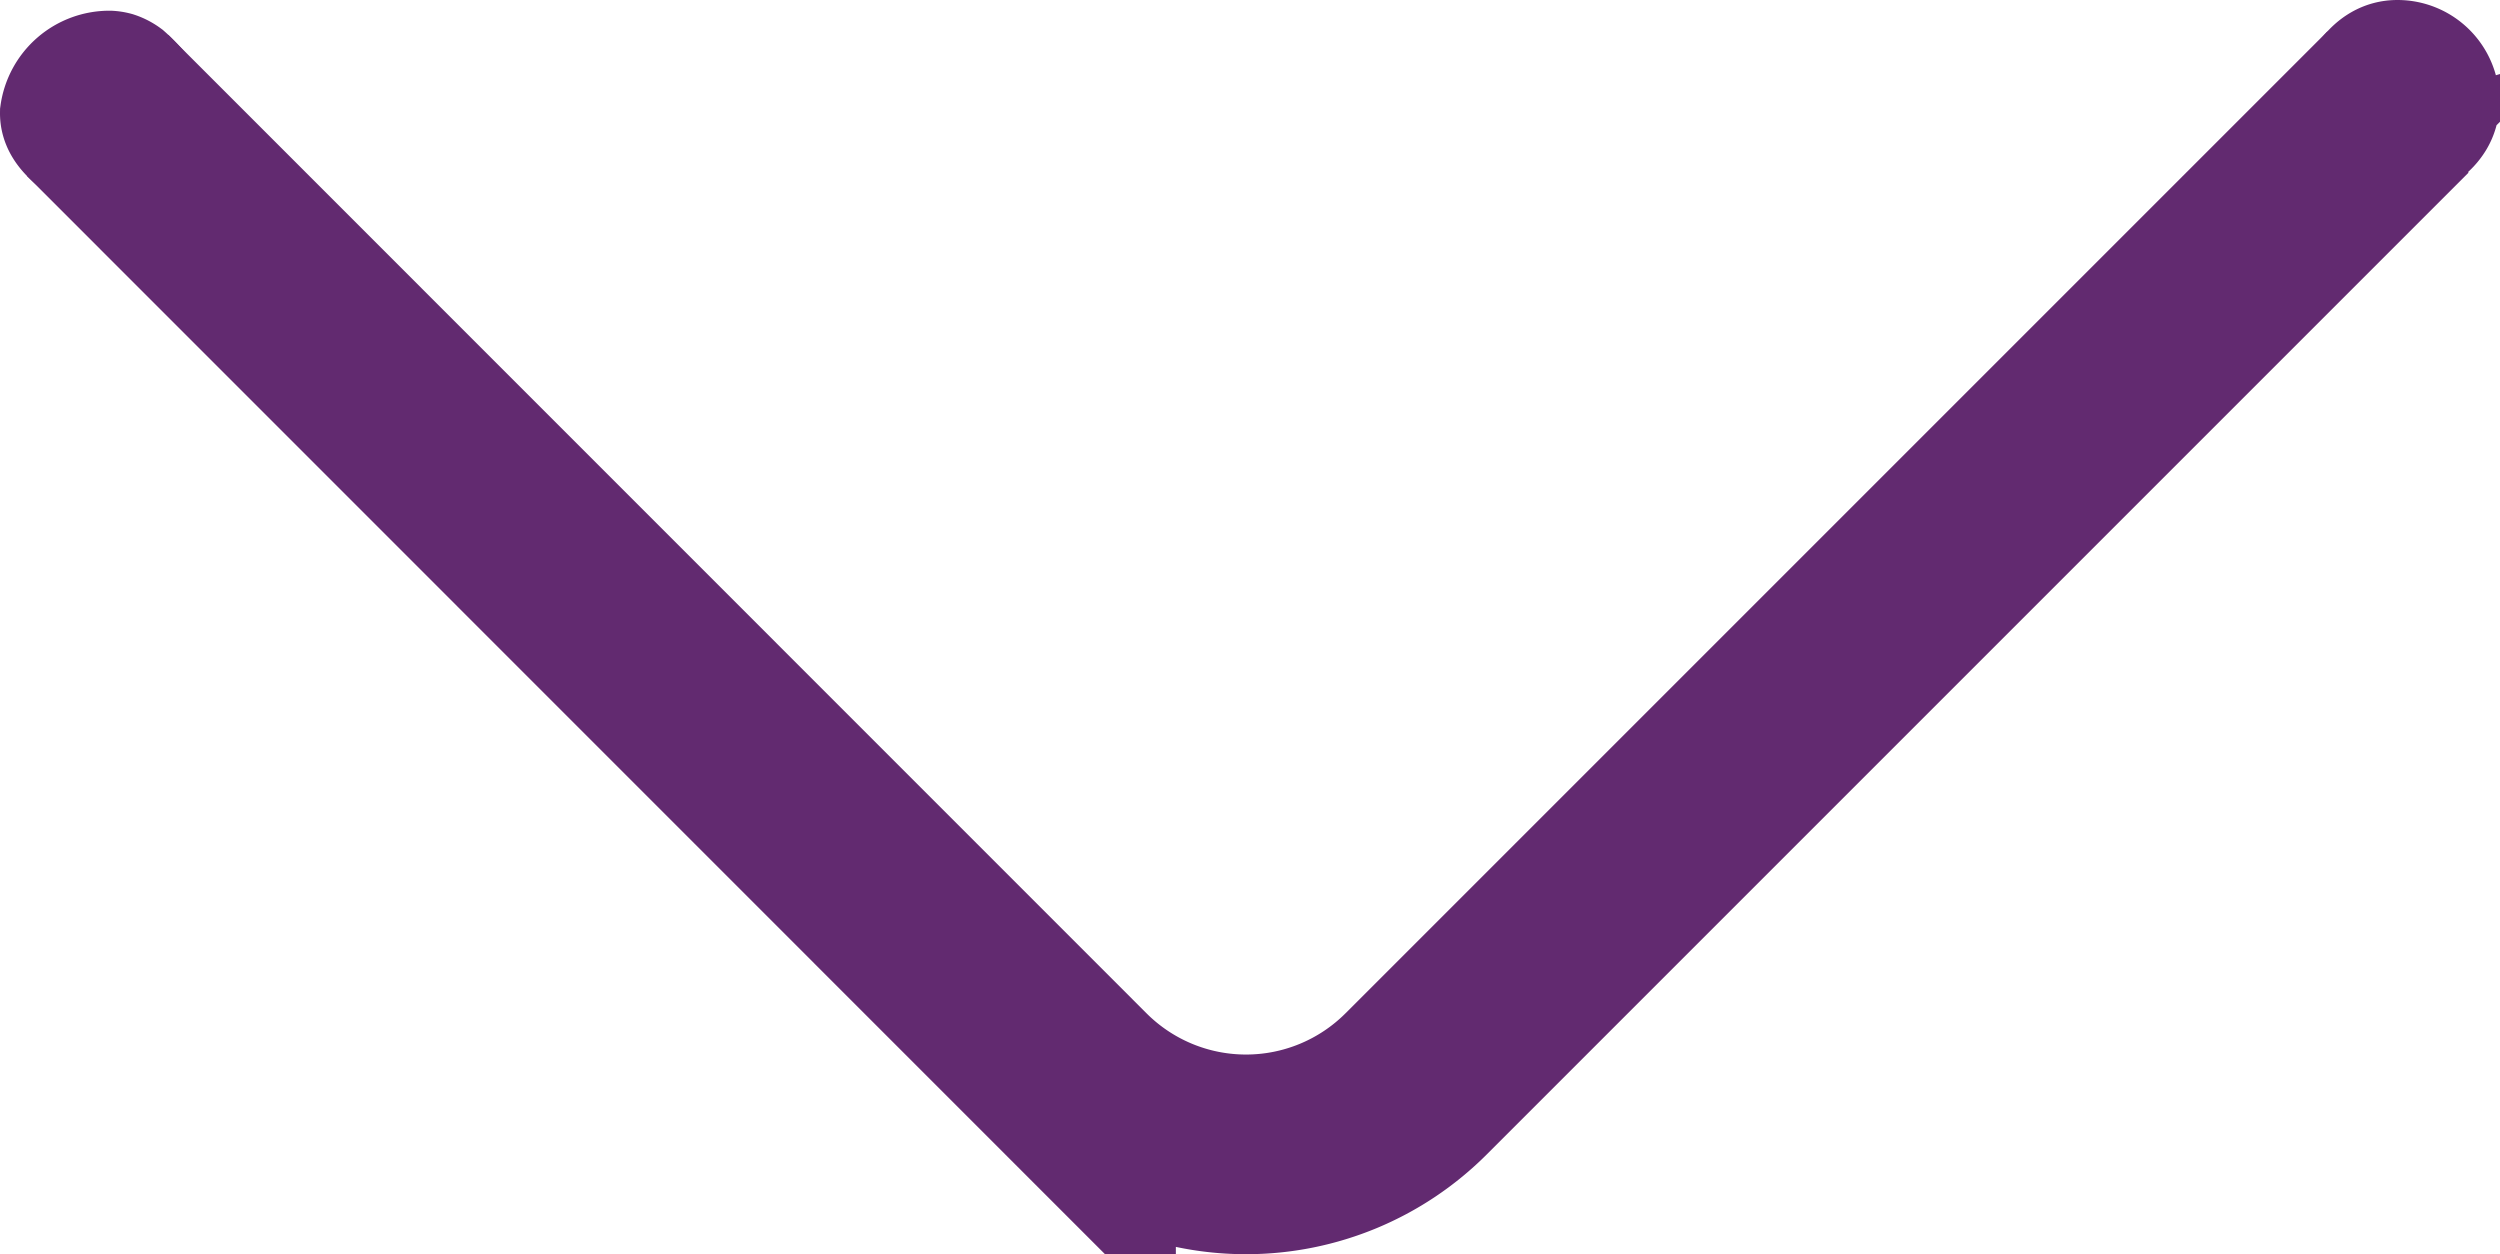 <svg xmlns="http://www.w3.org/2000/svg" viewBox="0 0 137.73 69.1"><defs><style>.cls-1,.cls-4{fill:none;}.cls-1,.cls-2,.cls-3,.cls-4{stroke:#622a70;stroke-miterlimit:10;}.cls-1{stroke-width:11px;}.cls-2,.cls-3{fill:#622a70;}.cls-2{stroke-width:5.8px;}.cls-3{stroke-width:5.4px;}.cls-4{stroke-width:0.4px;}</style></defs><title>Middel 23</title><g id="Laag_2" data-name="Laag 2"><g id="Laag_1-2" data-name="Laag 1"><path class="cls-1" d="M5.38,5.81l53.9,53.91a13.25,13.25,0,0,0,18.73,0l54.1-54.1"/><path class="cls-2" d="M9.11,6.63c1,2.34,1.49,3.52,1.13,3.89C9.5,11.29,7,9.85,6.16,9.41c-1.78-1-3.28-1.85-3.26-3.2A3.16,3.16,0,0,1,6.05,3.49a2.14,2.14,0,0,1,.43.07,2.33,2.33,0,0,1,.66.34A7.72,7.72,0,0,1,9.11,6.63Z"/><path class="cls-3" d="M135,5.62c0,1.82-1.9,2.7-2.92,2.92a2.75,2.75,0,0,1-2.46-.47,2.72,2.72,0,0,1-.46-2.45c.22-1,1.09-2.92,2.92-2.92A2.92,2.92,0,0,1,135,5.62Z"/><line class="cls-4" x1="134.39" y1="8" x2="131.08" y2="11.25"/></g></g></svg>